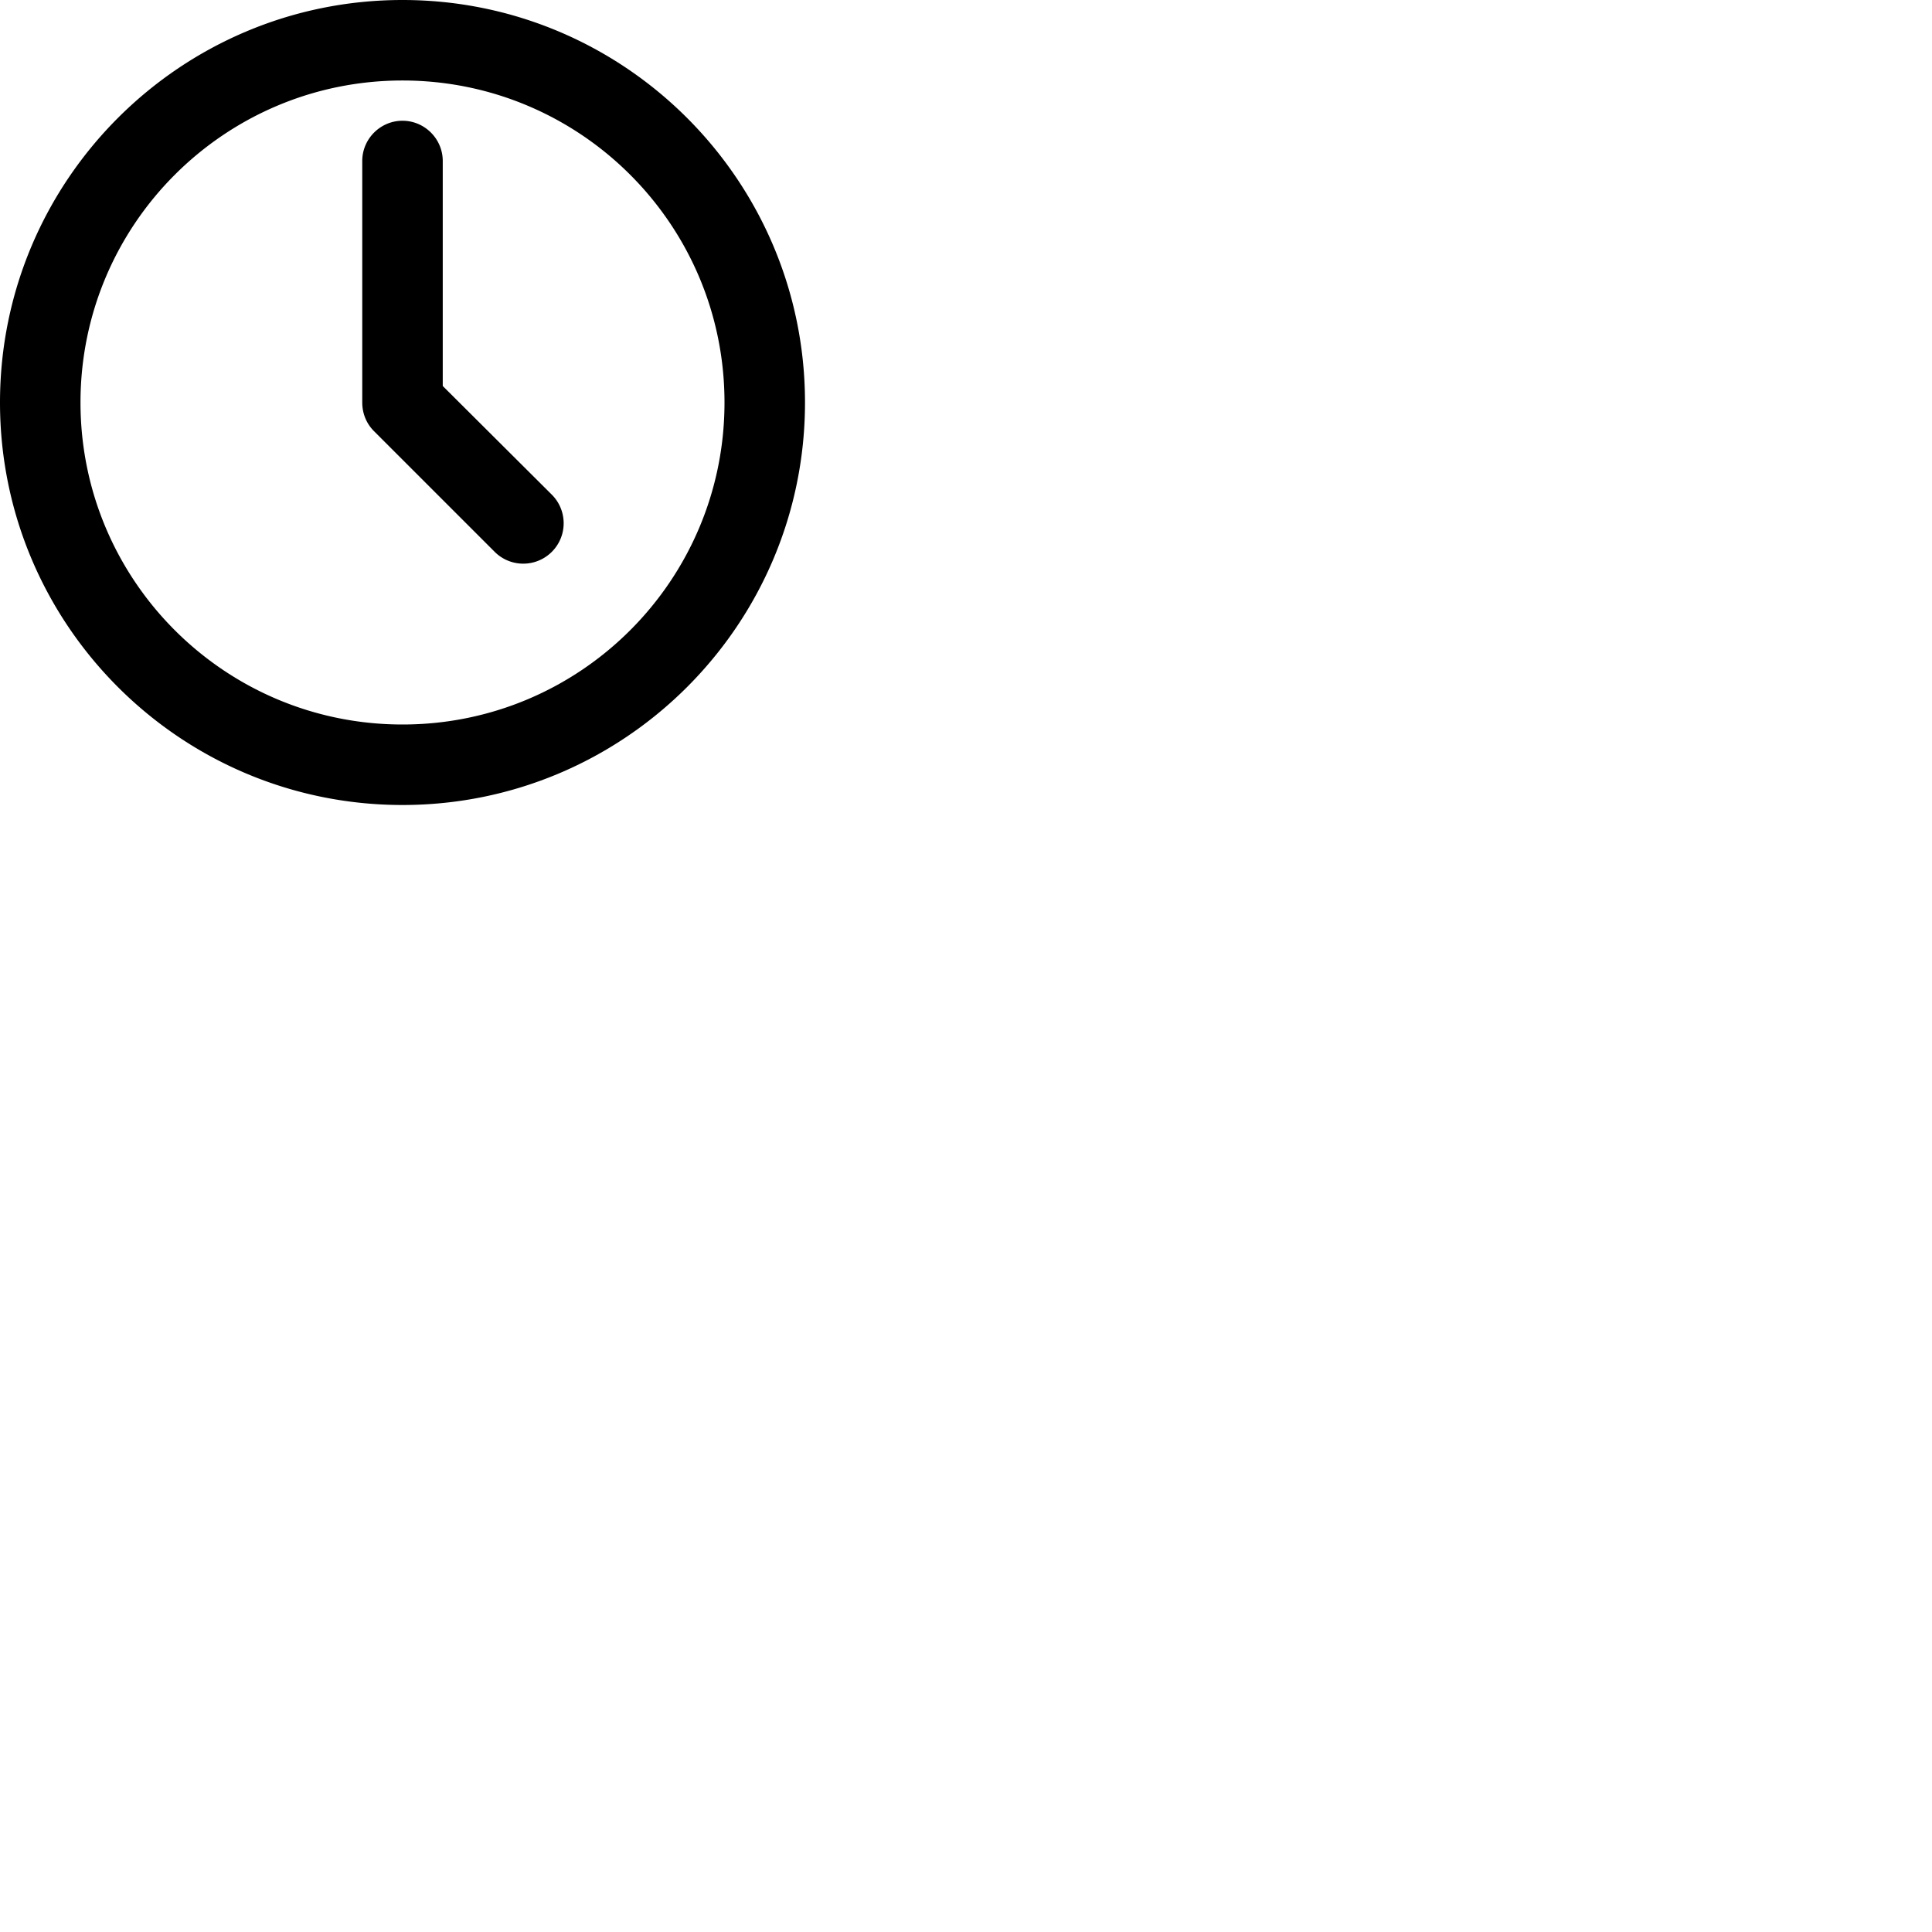 <svg width="24" height="24" viewBox="0 0 48 48" fill="none" xmlns="http://www.w3.org/2000/svg"><path d="M11 9.59V4c0-.55-.45-1-1-1s-1 .45-1 1v6c0 .28.11.53.29.71l3 3a1.003 1.003 0 001.42-1.42L11 9.59zM10 0C4.48 0 0 4.48 0 10s4.48 10 10 10 10-4.48 10-10S15.52 0 10 0zm0 18c-4.42 0-8-3.58-8-8s3.58-8 8-8 8 3.58 8 8-3.58 8-8 8z" fill="currentColor"/></svg>